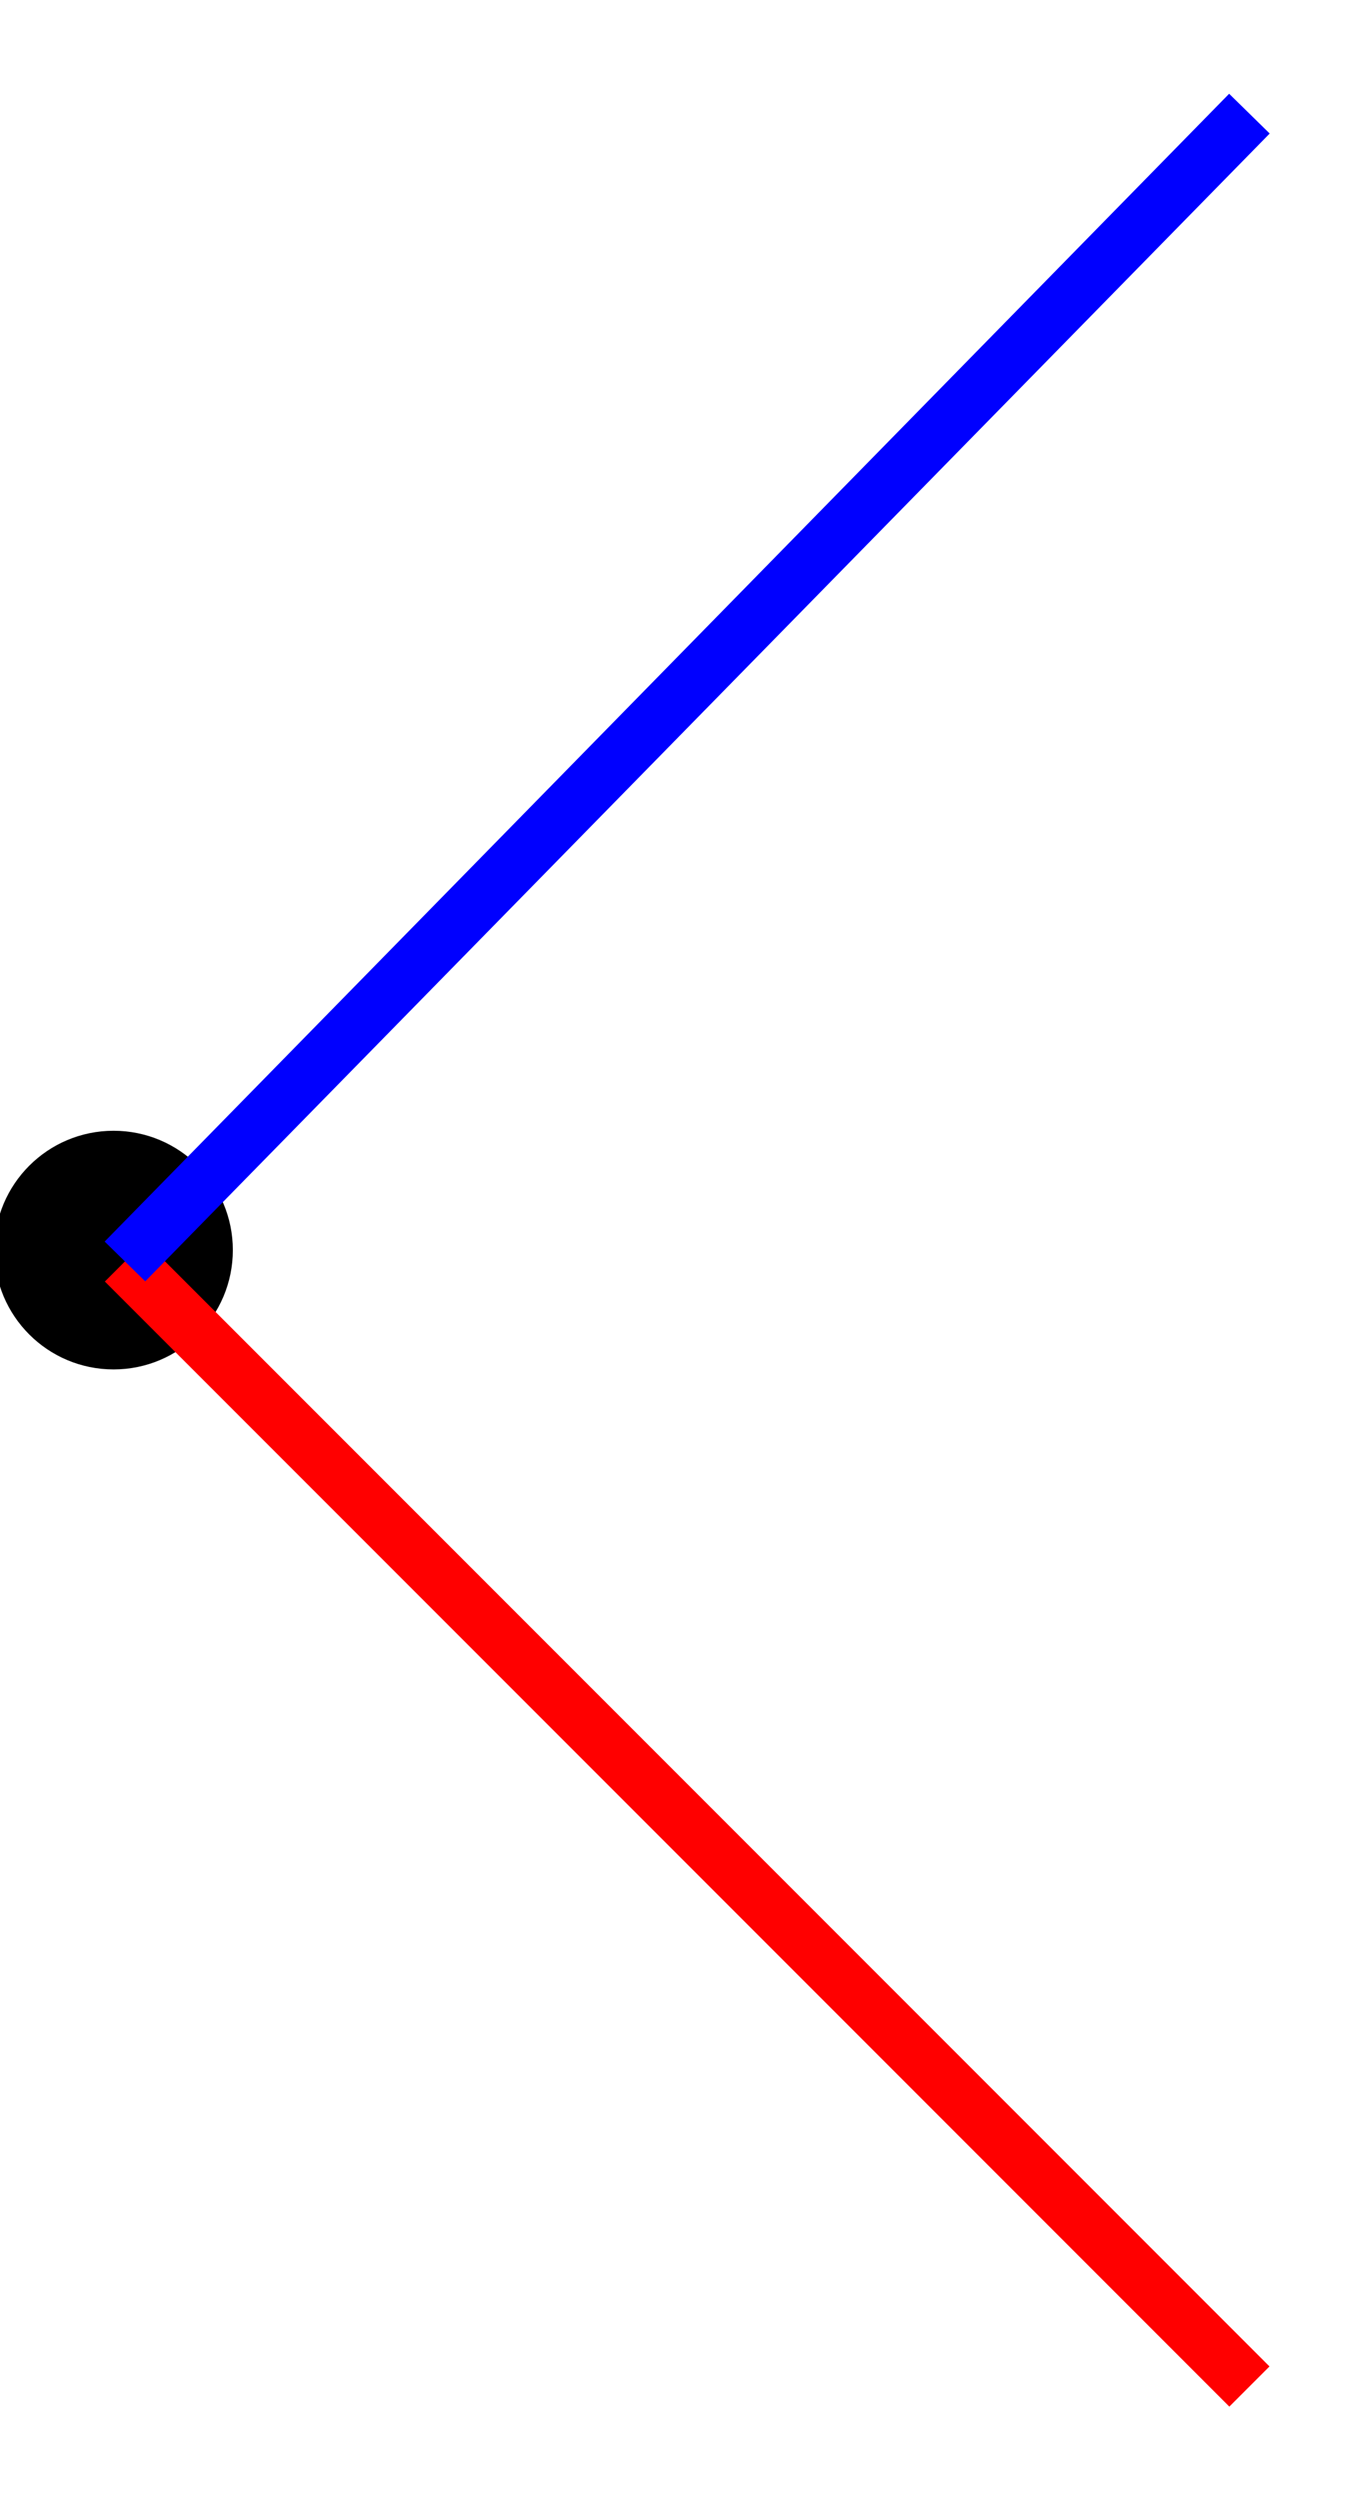 <?xml version="1.0" standalone="no"?>
<!DOCTYPE svg PUBLIC "-//W3C//DTD SVG 1.1//EN" "http://www.w3.org/Graphics/SVG/1.1/DTD/svg11.dtd">
<svg xmlns="http://www.w3.org/2000/svg"  width="120" height="220" viewBox="-10 -110 120 220">
<circle cx="0" cy="0" r="10" stroke="black" fill="black" />
<line x1="1" y1="1" x2="100" y2="100" stroke-width="5" stroke="red" />
<line x1="1" y1="1" x2="100" y2="-100" stroke-width="5" stroke="blue" />
</svg>
